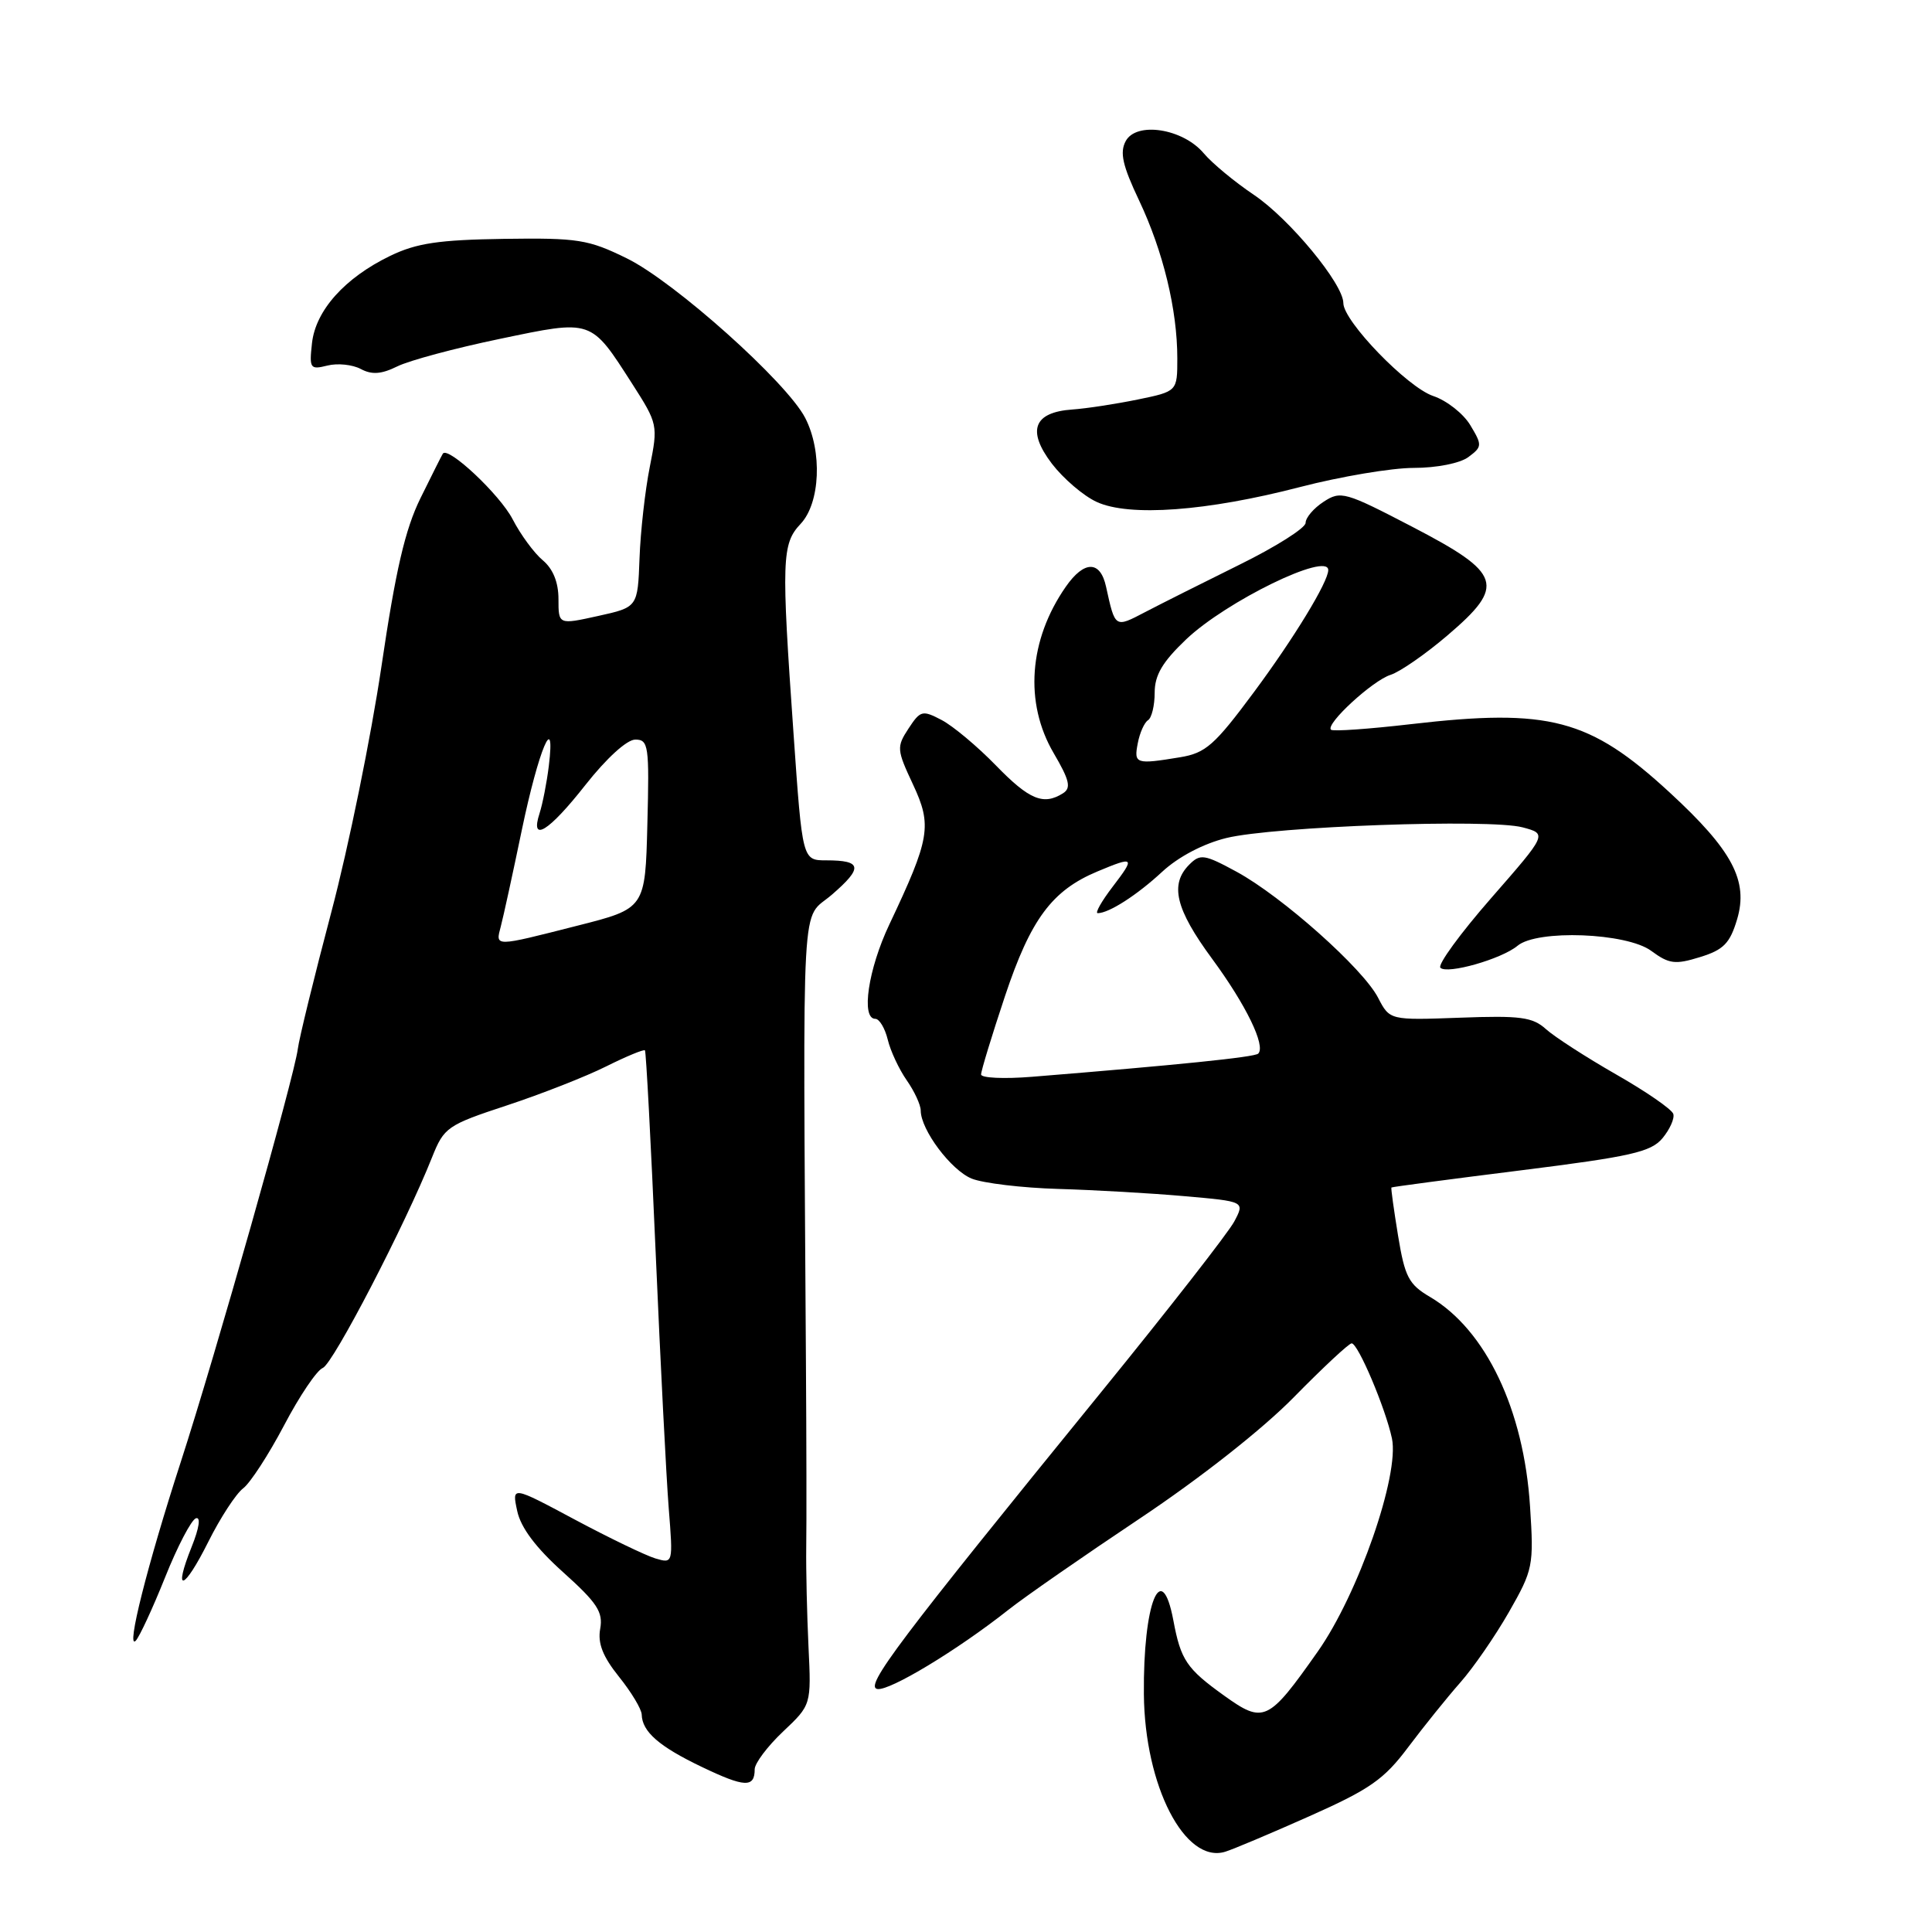 <?xml version="1.0" encoding="UTF-8" standalone="no"?>
<!DOCTYPE svg PUBLIC "-//W3C//DTD SVG 1.1//EN" "http://www.w3.org/Graphics/SVG/1.1/DTD/svg11.dtd" >
<svg xmlns="http://www.w3.org/2000/svg" xmlns:xlink="http://www.w3.org/1999/xlink" version="1.1" viewBox="0 0 256 256">
 <g >
 <path fill="currentColor"
d=" M 173.50 240.66 C 181.52 237.09 183.39 235.79 186.60 231.50 C 188.67 228.75 191.76 224.91 193.48 222.96 C 195.20 221.02 198.11 216.81 199.94 213.61 C 203.14 208.00 203.25 207.48 202.74 199.64 C 201.92 186.78 196.88 176.22 189.50 171.86 C 186.66 170.19 186.15 169.21 185.25 163.73 C 184.69 160.30 184.29 157.43 184.37 157.35 C 184.44 157.27 192.15 156.25 201.50 155.08 C 216.11 153.25 218.75 152.65 220.28 150.83 C 221.26 149.65 221.91 148.20 221.72 147.60 C 221.53 146.99 218.11 144.63 214.13 142.36 C 210.15 140.08 205.97 137.38 204.84 136.36 C 203.08 134.77 201.45 134.55 193.47 134.85 C 184.15 135.19 184.15 135.19 182.60 132.20 C 180.61 128.34 169.89 118.80 163.87 115.52 C 159.58 113.19 159.04 113.11 157.59 114.56 C 154.97 117.18 155.76 120.45 160.60 127.03 C 165.10 133.14 167.75 138.59 166.72 139.61 C 166.26 140.08 155.92 141.13 136.75 142.68 C 133.04 142.98 130.00 142.84 130.00 142.37 C 130.00 141.89 131.42 137.23 133.16 132.01 C 136.57 121.79 139.39 117.99 145.42 115.47 C 150.32 113.42 150.45 113.55 147.43 117.50 C 145.96 119.42 145.07 121.00 145.45 121.00 C 146.94 121.00 150.67 118.60 154.00 115.51 C 156.14 113.53 159.45 111.79 162.50 111.04 C 168.80 109.50 197.41 108.47 201.76 109.63 C 205.02 110.50 205.02 110.50 197.59 119.00 C 193.50 123.68 190.47 127.83 190.86 128.23 C 191.73 129.14 198.97 127.08 201.08 125.32 C 203.68 123.14 215.53 123.59 218.79 125.99 C 221.16 127.74 221.97 127.84 225.26 126.82 C 228.38 125.86 229.22 125.00 230.17 121.83 C 231.70 116.71 229.56 112.67 221.21 104.98 C 210.62 95.23 205.29 93.83 186.99 95.95 C 181.39 96.60 176.60 96.94 176.36 96.69 C 175.61 95.94 181.88 90.17 184.26 89.42 C 185.49 89.03 188.89 86.68 191.80 84.19 C 199.55 77.58 199.04 75.99 187.13 69.80 C 178.23 65.17 177.65 65.00 175.38 66.49 C 174.07 67.34 173.00 68.60 173.00 69.28 C 173.00 69.96 169.06 72.45 164.25 74.82 C 159.44 77.20 153.81 80.02 151.73 81.11 C 147.71 83.21 147.77 83.25 146.56 77.75 C 145.80 74.24 143.66 74.24 141.22 77.75 C 136.32 84.79 135.71 93.12 139.61 99.78 C 141.72 103.38 141.96 104.41 140.86 105.11 C 138.26 106.75 136.39 105.98 131.96 101.42 C 129.51 98.90 126.28 96.20 124.78 95.41 C 122.22 94.07 121.96 94.13 120.38 96.54 C 118.79 98.97 118.82 99.34 120.97 103.93 C 123.53 109.40 123.25 111.07 117.84 122.50 C 115.04 128.41 114.06 135.00 115.98 135.00 C 116.52 135.00 117.26 136.24 117.63 137.75 C 117.99 139.26 119.13 141.69 120.15 143.15 C 121.17 144.61 122.00 146.41 122.00 147.15 C 122.01 149.71 126.01 155.05 128.75 156.17 C 130.26 156.78 135.43 157.40 140.24 157.54 C 145.05 157.68 152.57 158.11 156.96 158.50 C 164.95 159.20 164.95 159.20 163.55 161.85 C 162.78 163.31 154.83 173.50 145.88 184.50 C 119.02 217.51 114.53 223.47 116.24 223.80 C 117.82 224.11 126.84 218.67 133.64 213.29 C 135.76 211.61 143.57 206.19 151.00 201.23 C 159.06 195.85 167.31 189.36 171.47 185.11 C 175.31 181.20 178.74 178.00 179.10 178.00 C 179.95 178.00 183.59 186.60 184.44 190.60 C 185.46 195.45 179.98 211.22 174.61 218.84 C 168.05 228.16 167.45 228.44 162.19 224.67 C 157.23 221.11 156.46 219.96 155.48 214.73 C 153.90 206.33 151.46 212.42 151.57 224.50 C 151.68 236.65 157.00 246.98 162.33 245.37 C 163.33 245.07 168.36 242.95 173.50 240.66 Z  M 100.00 234.44 C 100.00 233.65 101.69 231.40 103.75 229.45 C 107.50 225.91 107.50 225.91 107.13 218.20 C 106.93 213.97 106.79 208.03 106.83 205.00 C 106.88 201.97 106.86 190.95 106.79 180.50 C 106.40 116.35 106.08 122.14 110.24 118.54 C 114.38 114.96 114.22 114.00 109.49 114.00 C 106.32 114.00 106.32 114.00 105.15 97.25 C 103.52 74.10 103.59 72.06 106.09 69.41 C 108.69 66.64 108.98 59.80 106.69 55.37 C 104.25 50.64 89.38 37.34 83.07 34.24 C 77.96 31.73 76.61 31.51 66.77 31.65 C 58.13 31.78 55.19 32.22 51.71 33.90 C 45.69 36.81 41.82 41.13 41.34 45.47 C 40.97 48.83 41.09 49.01 43.38 48.44 C 44.72 48.10 46.71 48.31 47.80 48.89 C 49.27 49.68 50.53 49.59 52.64 48.55 C 54.21 47.77 60.32 46.13 66.20 44.91 C 78.55 42.33 78.23 42.23 83.78 50.87 C 87.17 56.16 87.20 56.34 86.10 61.87 C 85.48 64.97 84.87 70.42 84.74 73.98 C 84.50 80.46 84.50 80.46 79.25 81.62 C 74.00 82.78 74.00 82.78 74.00 79.38 C 74.00 77.16 73.28 75.38 71.92 74.24 C 70.77 73.28 68.98 70.84 67.93 68.81 C 66.24 65.54 59.37 59.09 58.68 60.11 C 58.54 60.32 57.21 62.98 55.72 66.00 C 53.67 70.16 52.42 75.59 50.54 88.33 C 49.17 97.58 46.19 112.21 43.91 120.83 C 41.63 129.45 39.63 137.62 39.46 139.00 C 39.00 142.66 28.56 179.52 23.95 193.73 C 19.51 207.42 16.66 218.75 17.99 217.40 C 18.47 216.90 20.22 213.14 21.87 209.02 C 23.51 204.91 25.36 201.38 25.96 201.18 C 26.62 200.96 26.40 202.46 25.40 204.95 C 22.88 211.24 24.35 210.80 27.61 204.28 C 29.20 201.10 31.27 197.93 32.21 197.22 C 33.15 196.52 35.59 192.76 37.64 188.87 C 39.68 184.98 41.99 181.56 42.77 181.26 C 44.12 180.74 53.70 162.28 57.25 153.35 C 58.84 149.37 59.25 149.08 67.20 146.46 C 71.77 144.95 77.68 142.63 80.35 141.29 C 83.02 139.96 85.32 139.01 85.46 139.18 C 85.61 139.36 86.25 151.43 86.88 166.00 C 87.51 180.57 88.29 195.81 88.61 199.85 C 89.19 207.19 89.19 207.19 86.84 206.50 C 85.55 206.11 80.75 203.80 76.16 201.35 C 67.82 196.89 67.82 196.89 68.53 200.20 C 69.00 202.42 71.00 205.08 74.62 208.33 C 79.13 212.38 79.93 213.60 79.53 215.82 C 79.18 217.74 79.87 219.50 82.02 222.18 C 83.66 224.22 85.01 226.47 85.03 227.19 C 85.09 229.46 87.33 231.42 93.00 234.13 C 98.68 236.85 100.00 236.91 100.00 234.44 Z  M 172.28 64.53 C 177.64 63.14 184.41 62.00 187.32 62.00 C 190.35 62.00 193.45 61.39 194.56 60.57 C 196.40 59.20 196.42 58.99 194.83 56.35 C 193.92 54.82 191.70 53.07 189.90 52.47 C 186.47 51.31 178.00 42.55 178.00 40.16 C 178.00 37.63 170.88 29.01 166.15 25.82 C 163.59 24.10 160.60 21.62 159.50 20.31 C 156.74 17.03 150.57 16.07 149.16 18.70 C 148.35 20.21 148.75 21.95 150.94 26.57 C 154.12 33.29 156.00 41.04 156.00 47.48 C 156.00 51.86 156.00 51.86 150.75 52.94 C 147.86 53.53 143.97 54.13 142.10 54.26 C 136.95 54.62 136.04 57.05 139.38 61.44 C 140.90 63.42 143.57 65.71 145.32 66.51 C 149.64 68.50 159.93 67.74 172.28 64.53 Z  M 150.76 98.49 C 151.02 97.10 151.64 95.73 152.12 95.43 C 152.60 95.13 153.00 93.49 153.00 91.79 C 153.00 89.45 154.03 87.71 157.17 84.72 C 162.47 79.68 176.00 73.08 176.00 75.54 C 176.00 77.10 171.47 84.54 166.19 91.66 C 160.94 98.74 159.77 99.78 156.37 100.34 C 150.49 101.31 150.23 101.22 150.76 98.49 Z  M 66.36 122.75 C 66.69 121.51 67.94 115.78 69.14 110.00 C 71.36 99.35 73.64 93.91 72.72 101.50 C 72.45 103.70 71.90 106.51 71.50 107.75 C 70.20 111.75 72.70 110.21 77.58 104.00 C 80.37 100.46 83.07 98.00 84.18 98.00 C 85.93 98.00 86.05 98.79 85.78 109.19 C 85.50 120.38 85.50 120.38 76.50 122.66 C 65.39 125.49 65.64 125.48 66.36 122.75 Z "/>
</g>
</svg>